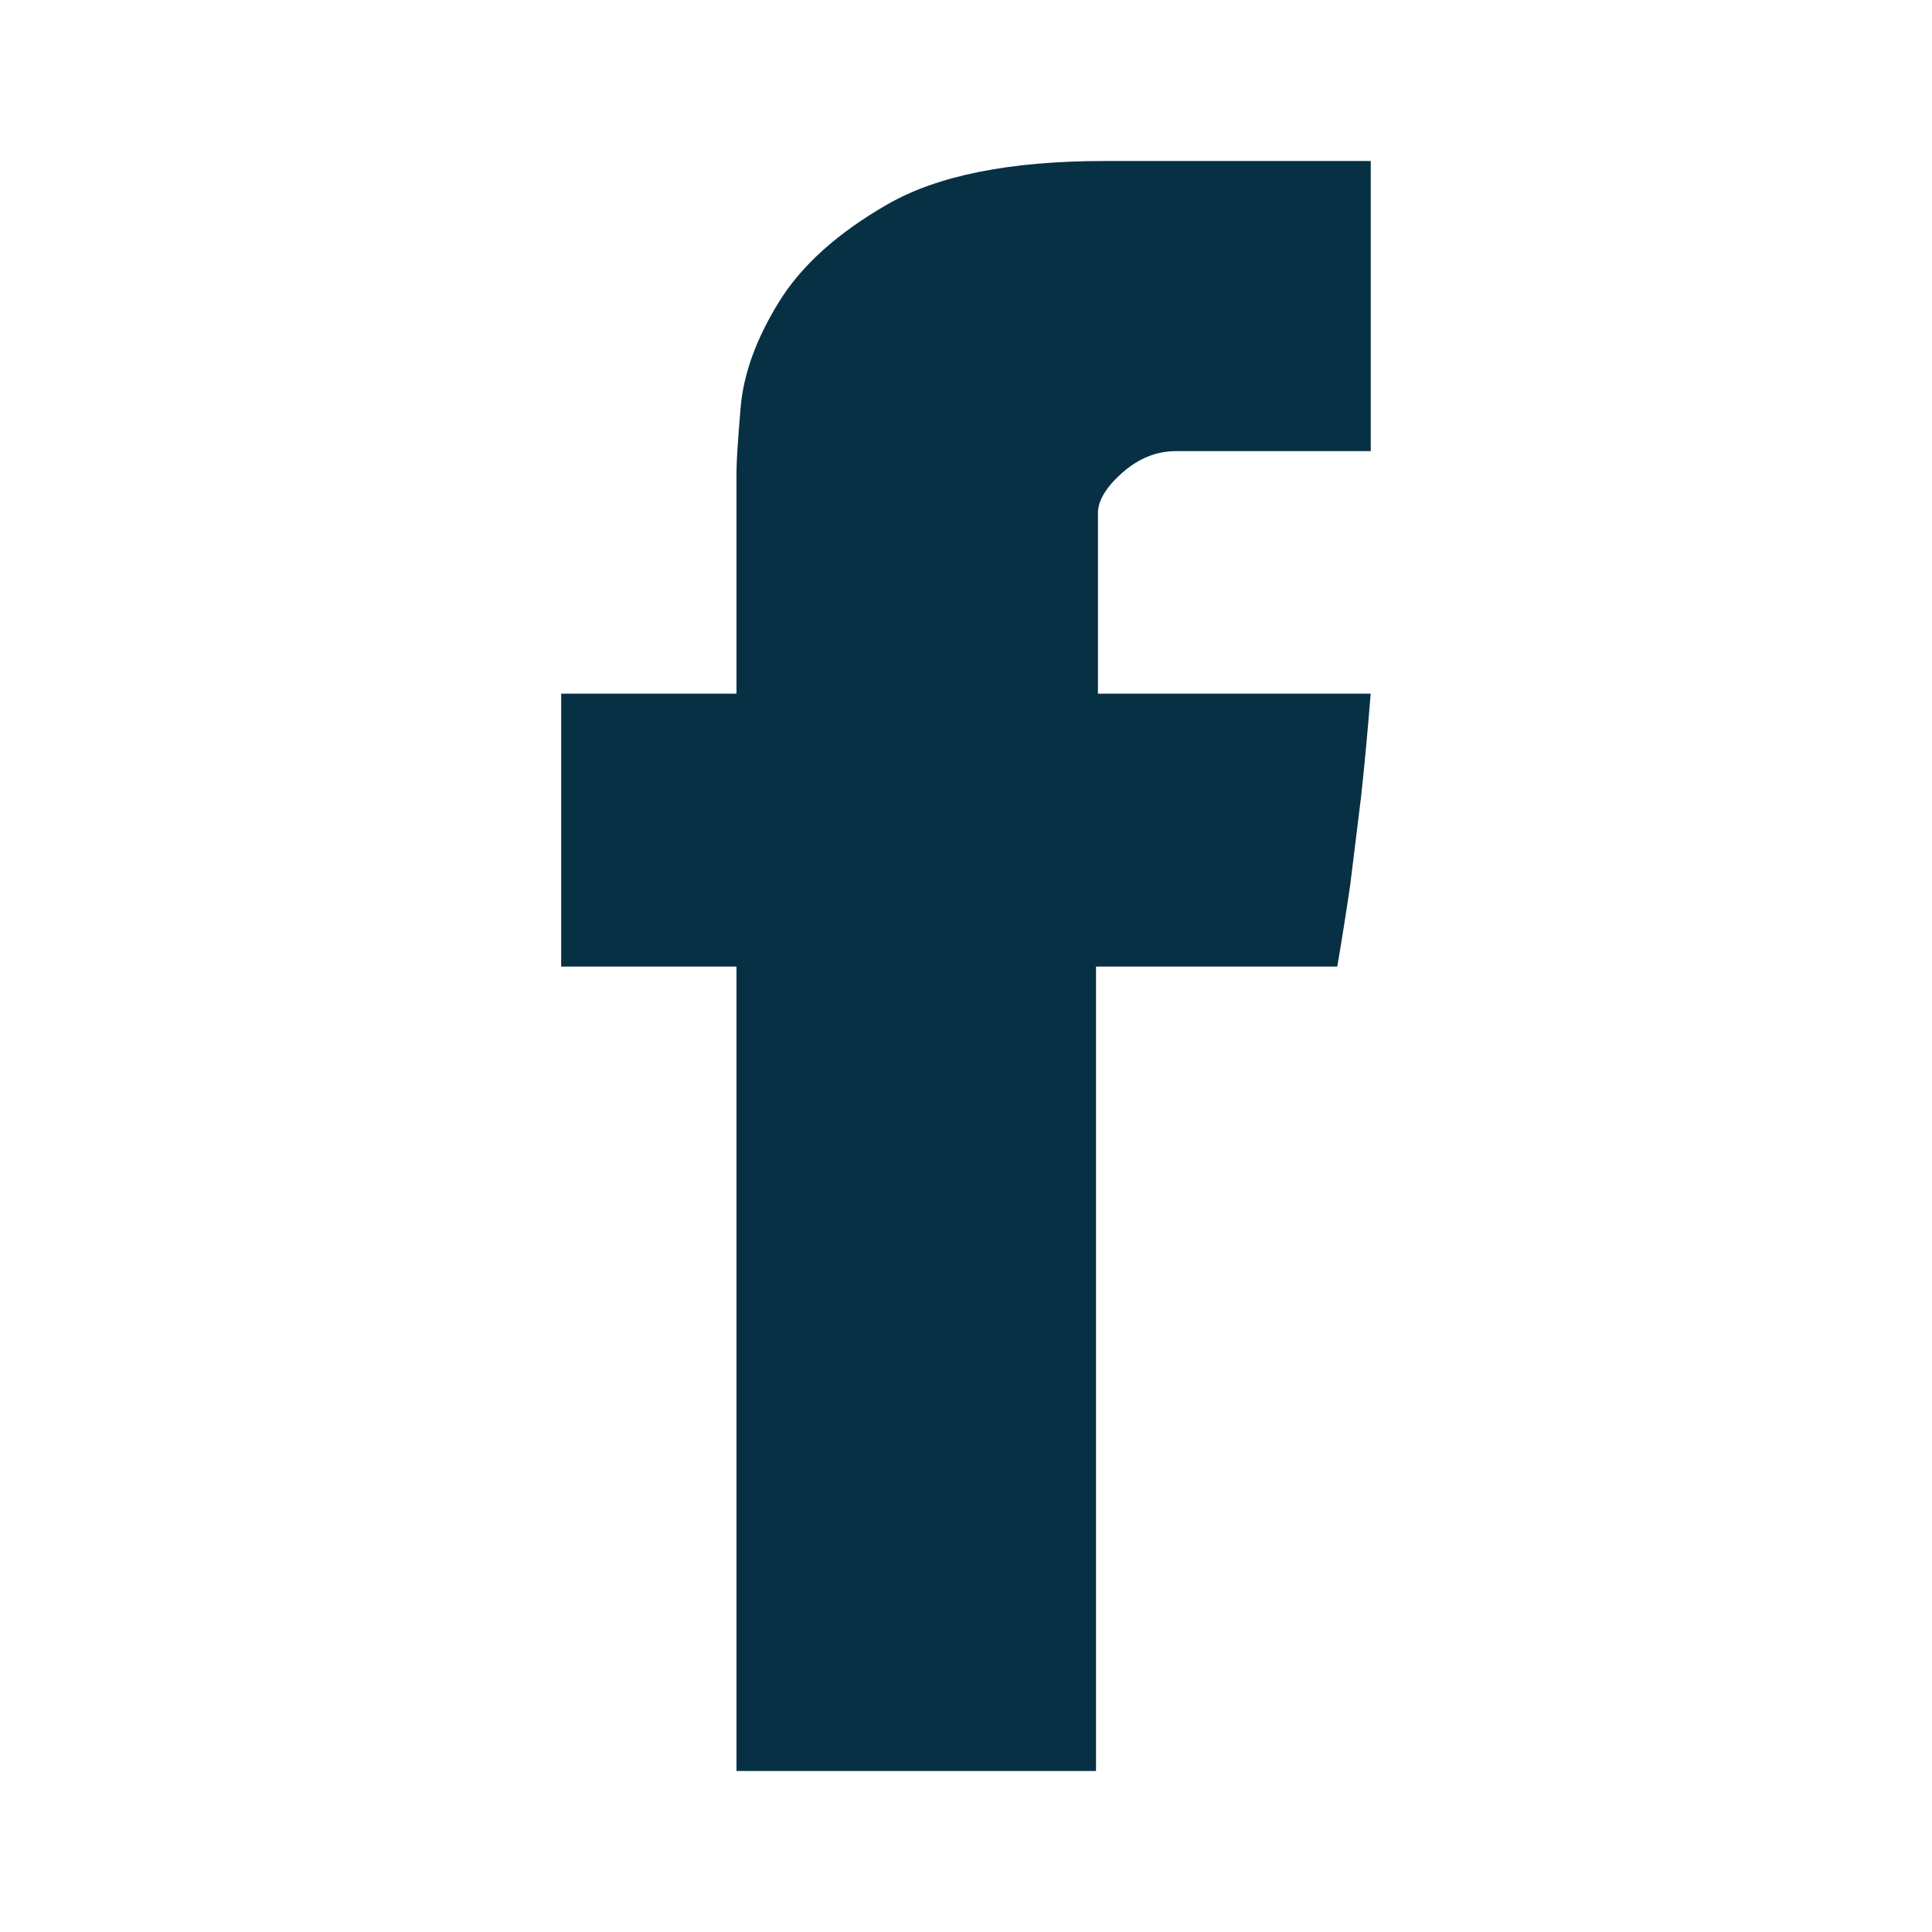 <svg width="24" height="24" viewBox="0 0 24 24" fill="none" xmlns="http://www.w3.org/2000/svg">
    <path d="M9.149 5.86C9.149 5.735 9.166 5.466 9.201 5.054C9.238 4.641 9.394 4.209 9.674 3.755C9.951 3.303 10.4 2.897 11.025 2.538C11.648 2.18 12.547 2 13.721 2H17.028V5.604H14.607C14.367 5.604 14.144 5.694 13.942 5.872C13.742 6.049 13.639 6.218 13.639 6.375V8.617H17.027C16.992 9.056 16.953 9.483 16.908 9.895L16.774 10.984C16.72 11.352 16.666 11.693 16.612 12.007H13.615V22H9.149V12.007H6.971V8.617H9.149V5.86Z" fill="#073044"/>
</svg>
